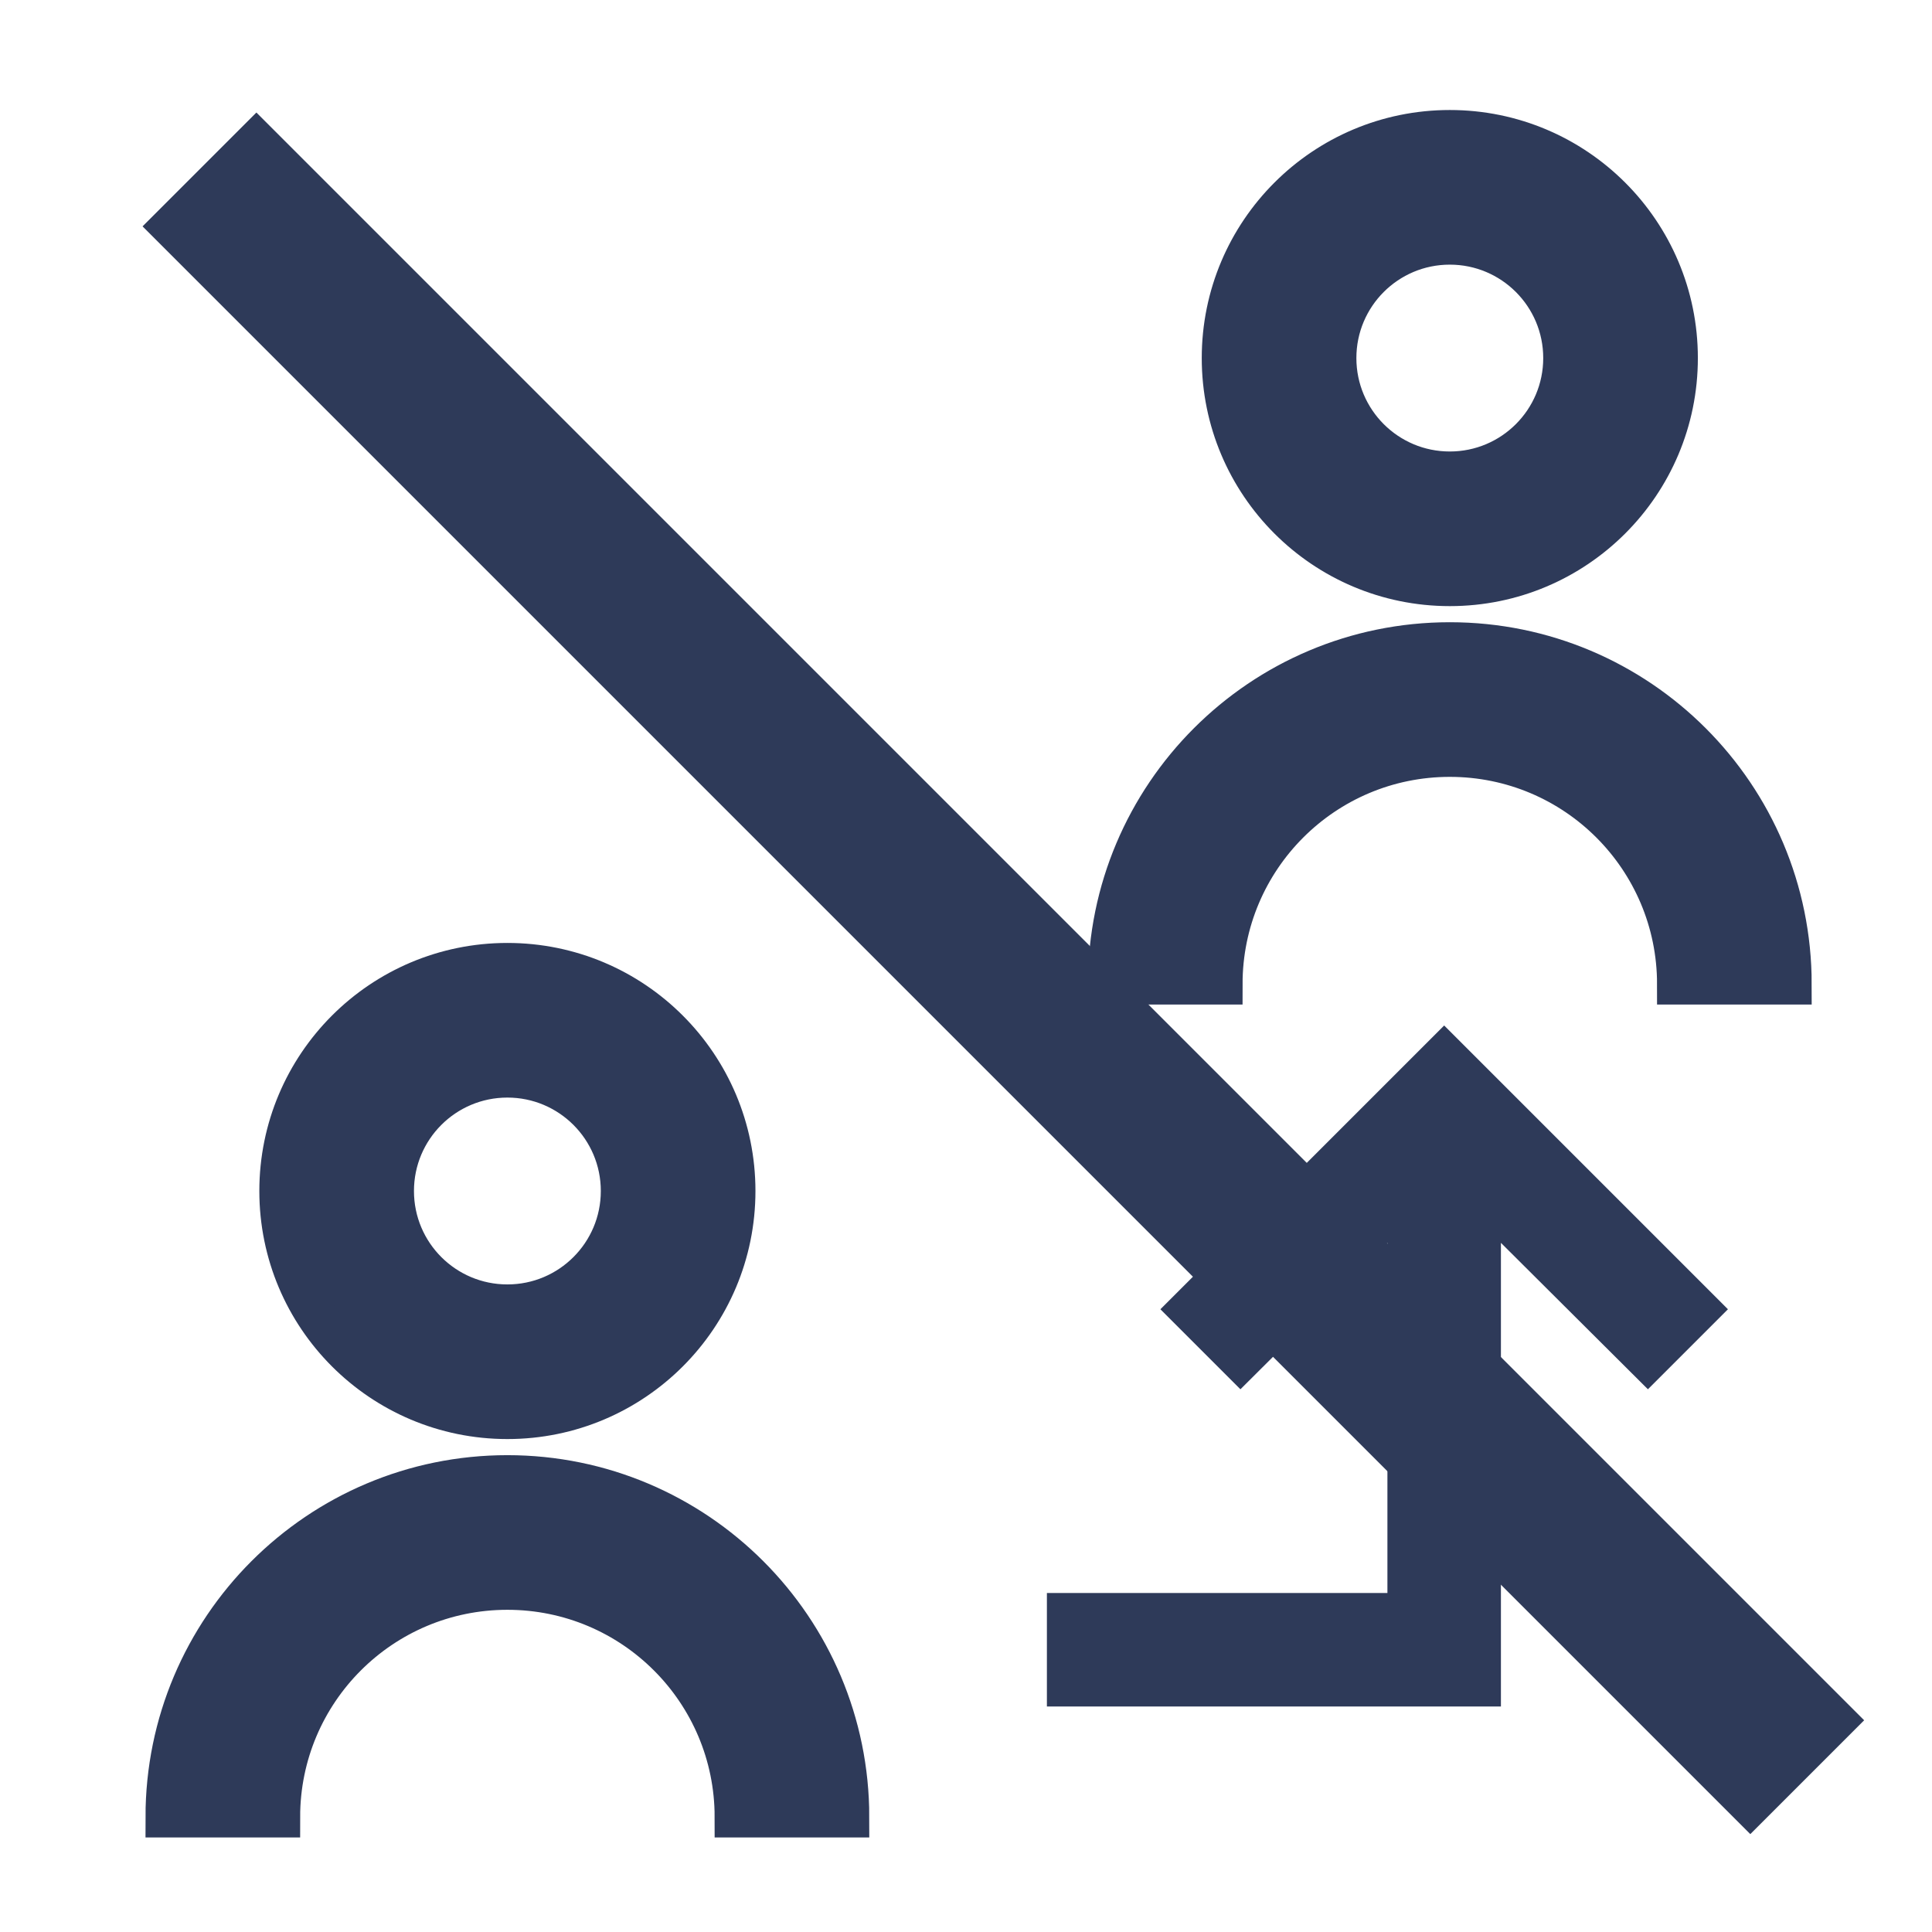 <svg width="24" height="24" version="1.1" viewBox="0 0 24 24" xmlns="http://www.w3.org/2000/svg" xmlns:xlink="http://www.w3.org/1999/xlink">
 <defs>
  <path id="a" d="M0 0H24V24H0z"/>
  <mask id="d" fill="#fff">
   <path d="m0 0h24v24h-24z"/>
  </mask>
  <mask id="c" fill="#ffffff">
   <use width="100%" height="100%" xlink:href="#a"/>
  </mask>
  <mask id="b" fill="#ffffff">
   <use width="100%" height="100%" xlink:href="#a"/>
  </mask>
 </defs>
 <g transform="matrix(0 -.705 .705 0 8.07 26.839)" fill-rule="evenodd">
  <mask fill="#ffffff">
   <path d="m0 0h24v24h-24z"/>
  </mask>
  <path d="m10 7v6h6.17l-2.58-2.59 1.41-1.41 5 5-5 5-1.41-1.41 2.58-2.59h-8.17v-8z" fill="#2e3a59" fill-rule="nonzero" mask="url(#d)"/>
 </g>
 <path transform="matrix(.707 0 0 .707 12.354 -1.208)" d="m12 8c0 2.21-1.79 4-4 4s-4-1.79-4-4 1.79-4 4-4 4 1.79 4 4zm-2 0c0 1.105-0.895 2-2 2s-2-0.895-2-2 0.895-2 2-2 2 0.895 2 2zm4 11c0-3.314-2.686-6-6-6s-6 2.686-6 6h2c0-2.21 1.79-4 4-4s4 1.79 4 4z" fill="#2e3a59" fill-rule="evenodd" mask="url(#c)" stroke="#2e3a59" stroke-width=".717"/>
 <path transform="matrix(.707 0 0 .707 .647 9.139)" d="m12 8c0 2.21-1.79 4-4 4s-4-1.79-4-4 1.79-4 4-4 4 1.79 4 4zm-2 0c0 1.105-0.895 2-2 2s-2-0.895-2-2 0.895-2 2-2 2 0.895 2 2zm4 11c0-3.314-2.686-6-6-6s-6 2.686-6 6h2c0-2.21 1.79-4 4-4s4 1.79 4 4z" fill="#2e3a59" fill-rule="evenodd" mask="url(#b)" stroke="#2e3a59" stroke-width=".717"/>
 <path d="m2.478 2.105 19.972 19.972" fill="none" stroke="#2e3a59" stroke-width="2"/>
</svg>
